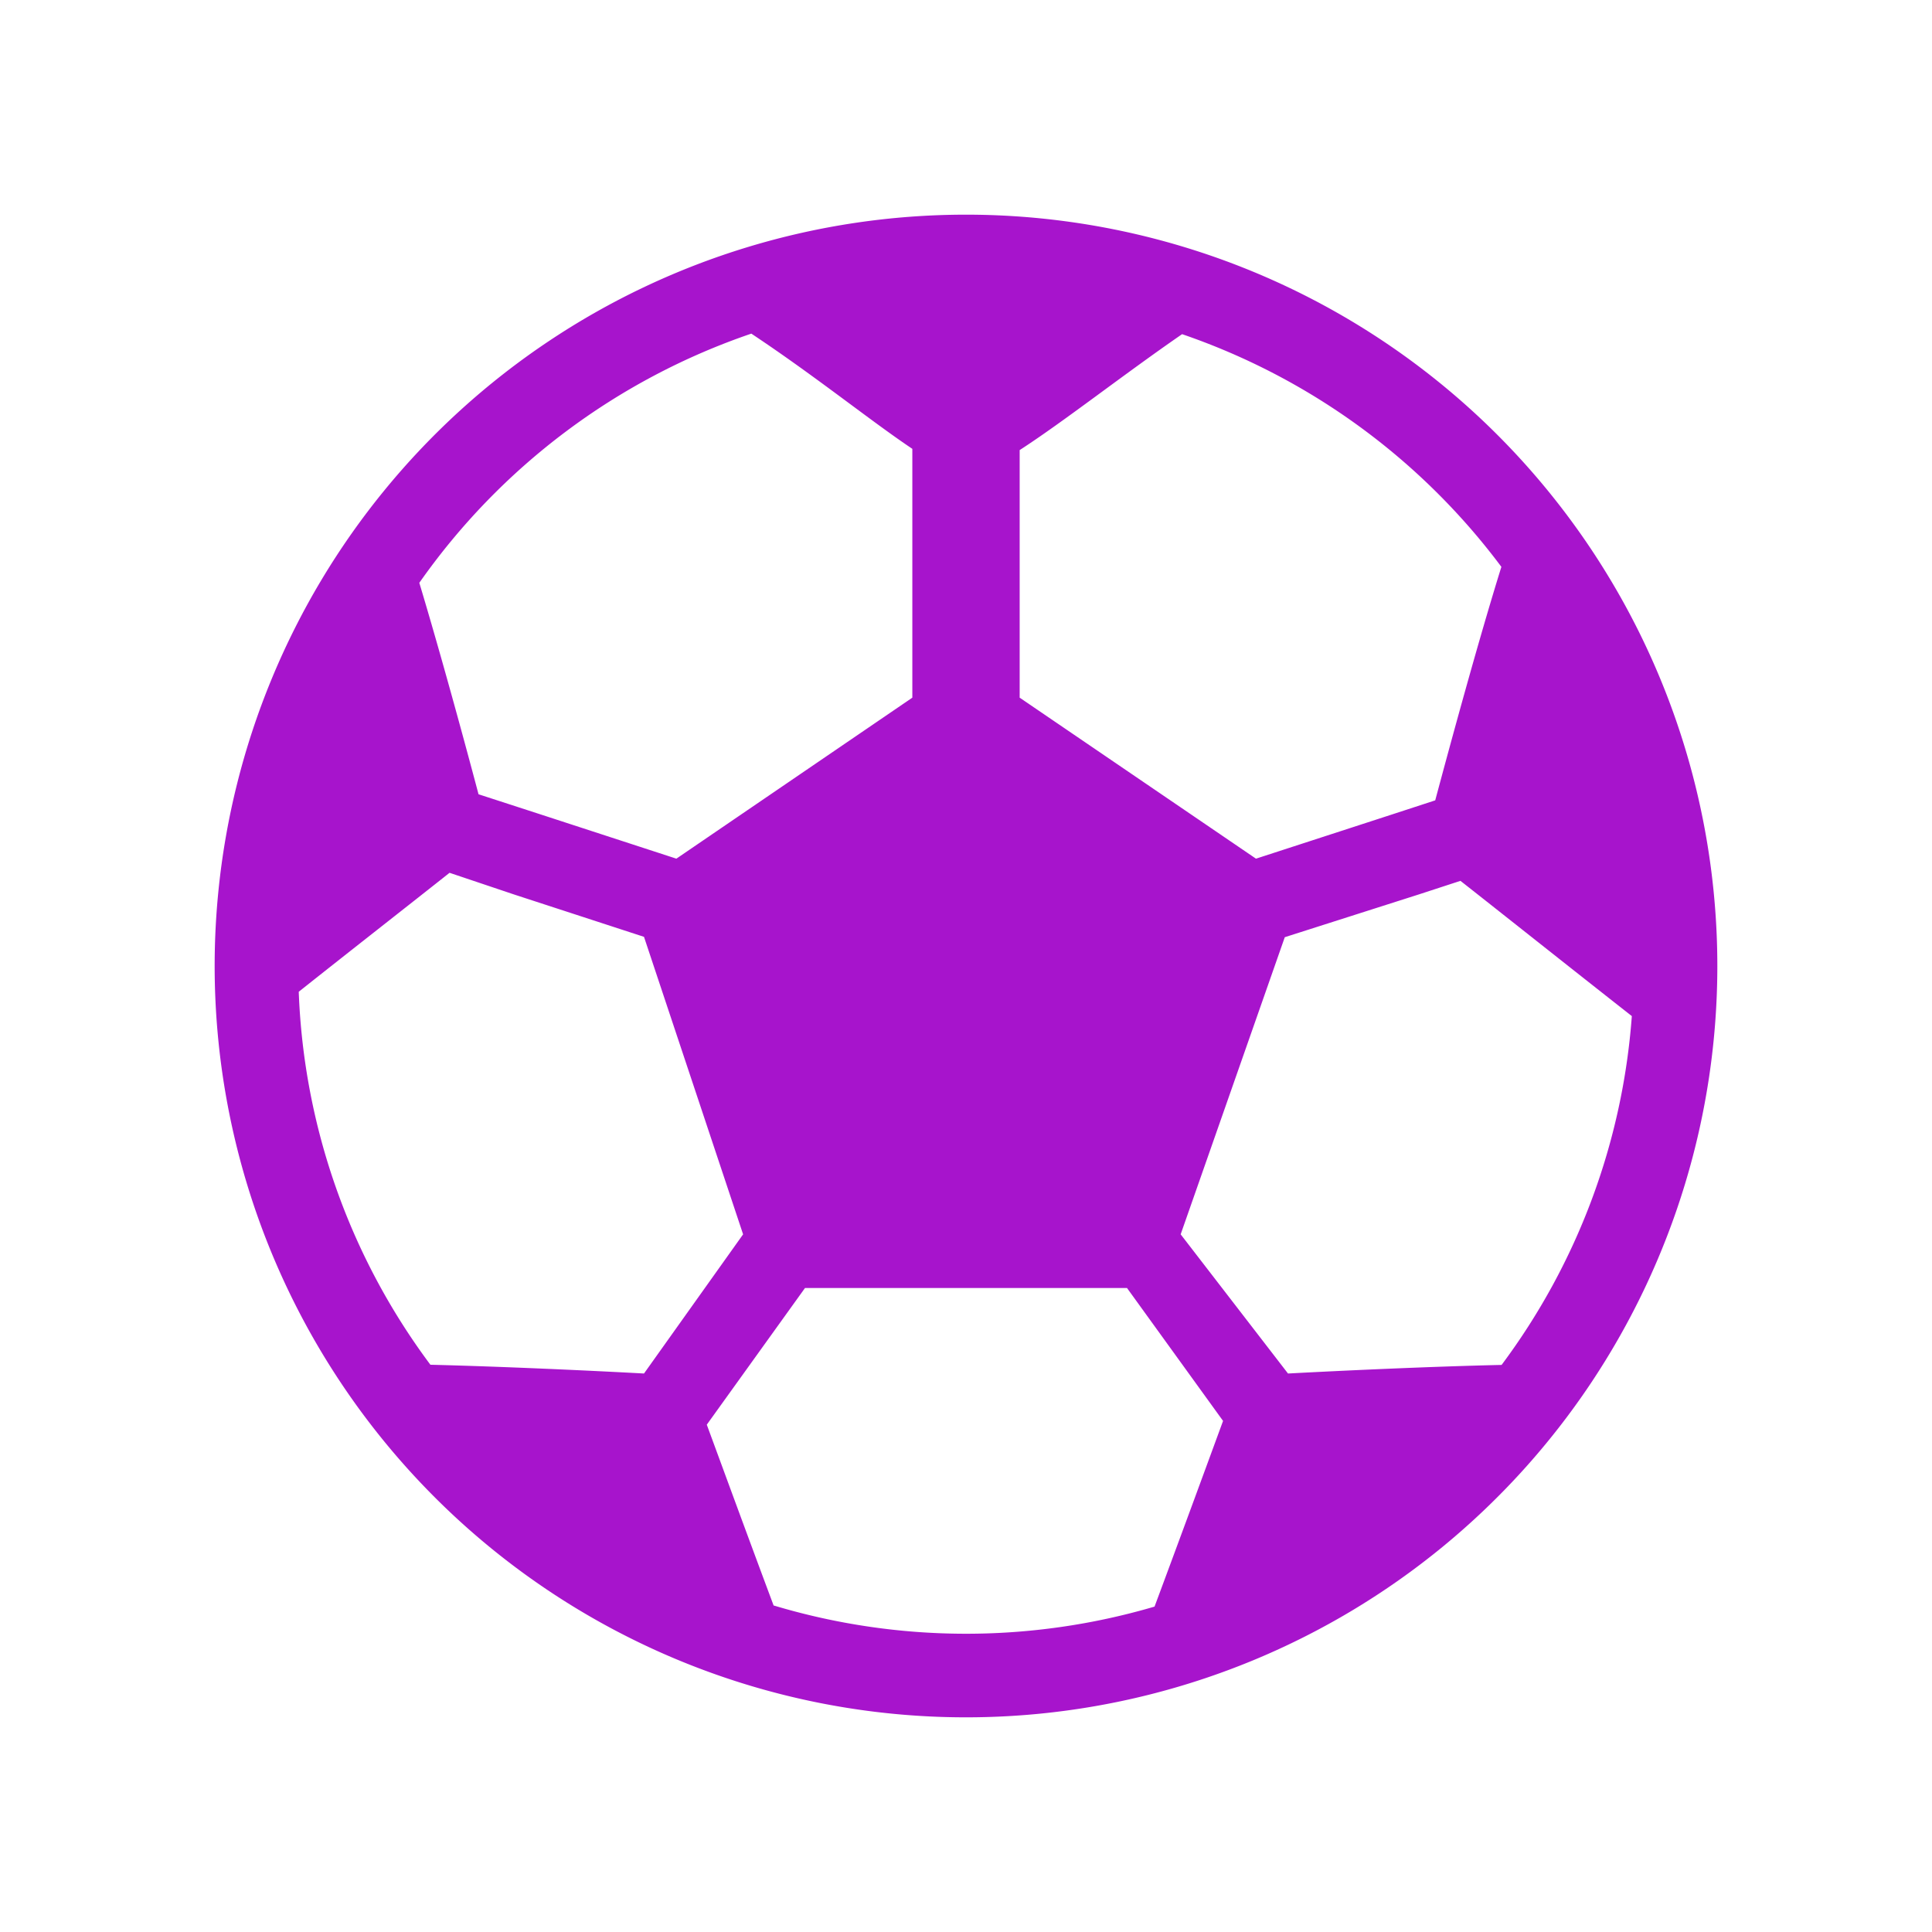 <svg xmlns="http://www.w3.org/2000/svg" viewBox="0 0 108 108">
  <title>sports</title>
  <g id="Layer_2" data-name="Layer 2">
    <g id="Icons">
      <g>
        <rect width="108" height="108" style="fill: #fff;opacity: 0"/>
        <path d="M54,12A42,42,0,1,0,96,54,42,42,0,0,0,54,12ZM72,76.78,66,69l5.82-16.61L79.31,50l2.33-.76c2.28,1.79,6,4.75,9.58,7.56A37.14,37.14,0,0,1,83.94,76.3C79.94,76.39,75,76.62,72,76.78Zm-36,0c-2.93-.16-7.89-.39-11.94-.49A37.15,37.15,0,0,1,16.7,55.44c3.15-2.5,6.35-5,8.43-6.65L28.73,50,36,52.37,41.54,69Zm47.93-45.1c-1.28,4.11-2.81,9.74-3.7,13.06l-2.39.78L70.21,48,57,39V25.16c2.46-1.59,5.76-4.19,9.08-6.48A37.41,37.41,0,0,1,83.93,31.69ZM42,18.65c3.6,2.39,6.67,4.88,9,6.44V39L37.81,48l-7.61-2.48L26.75,44.4c-.78-2.94-2.11-7.83-3.31-11.82A37.41,37.41,0,0,1,42,18.65Zm1.25,71.11c-1.42-3.8-2.83-7.65-3.74-10.12L45,72H63l5.37,7.43c-.91,2.48-2.37,6.46-3.83,10.38a37.36,37.36,0,0,1-21.28-.06Z" style="fill: #a714cc"/>
      </g>
    </g>
  </g>
</svg>
